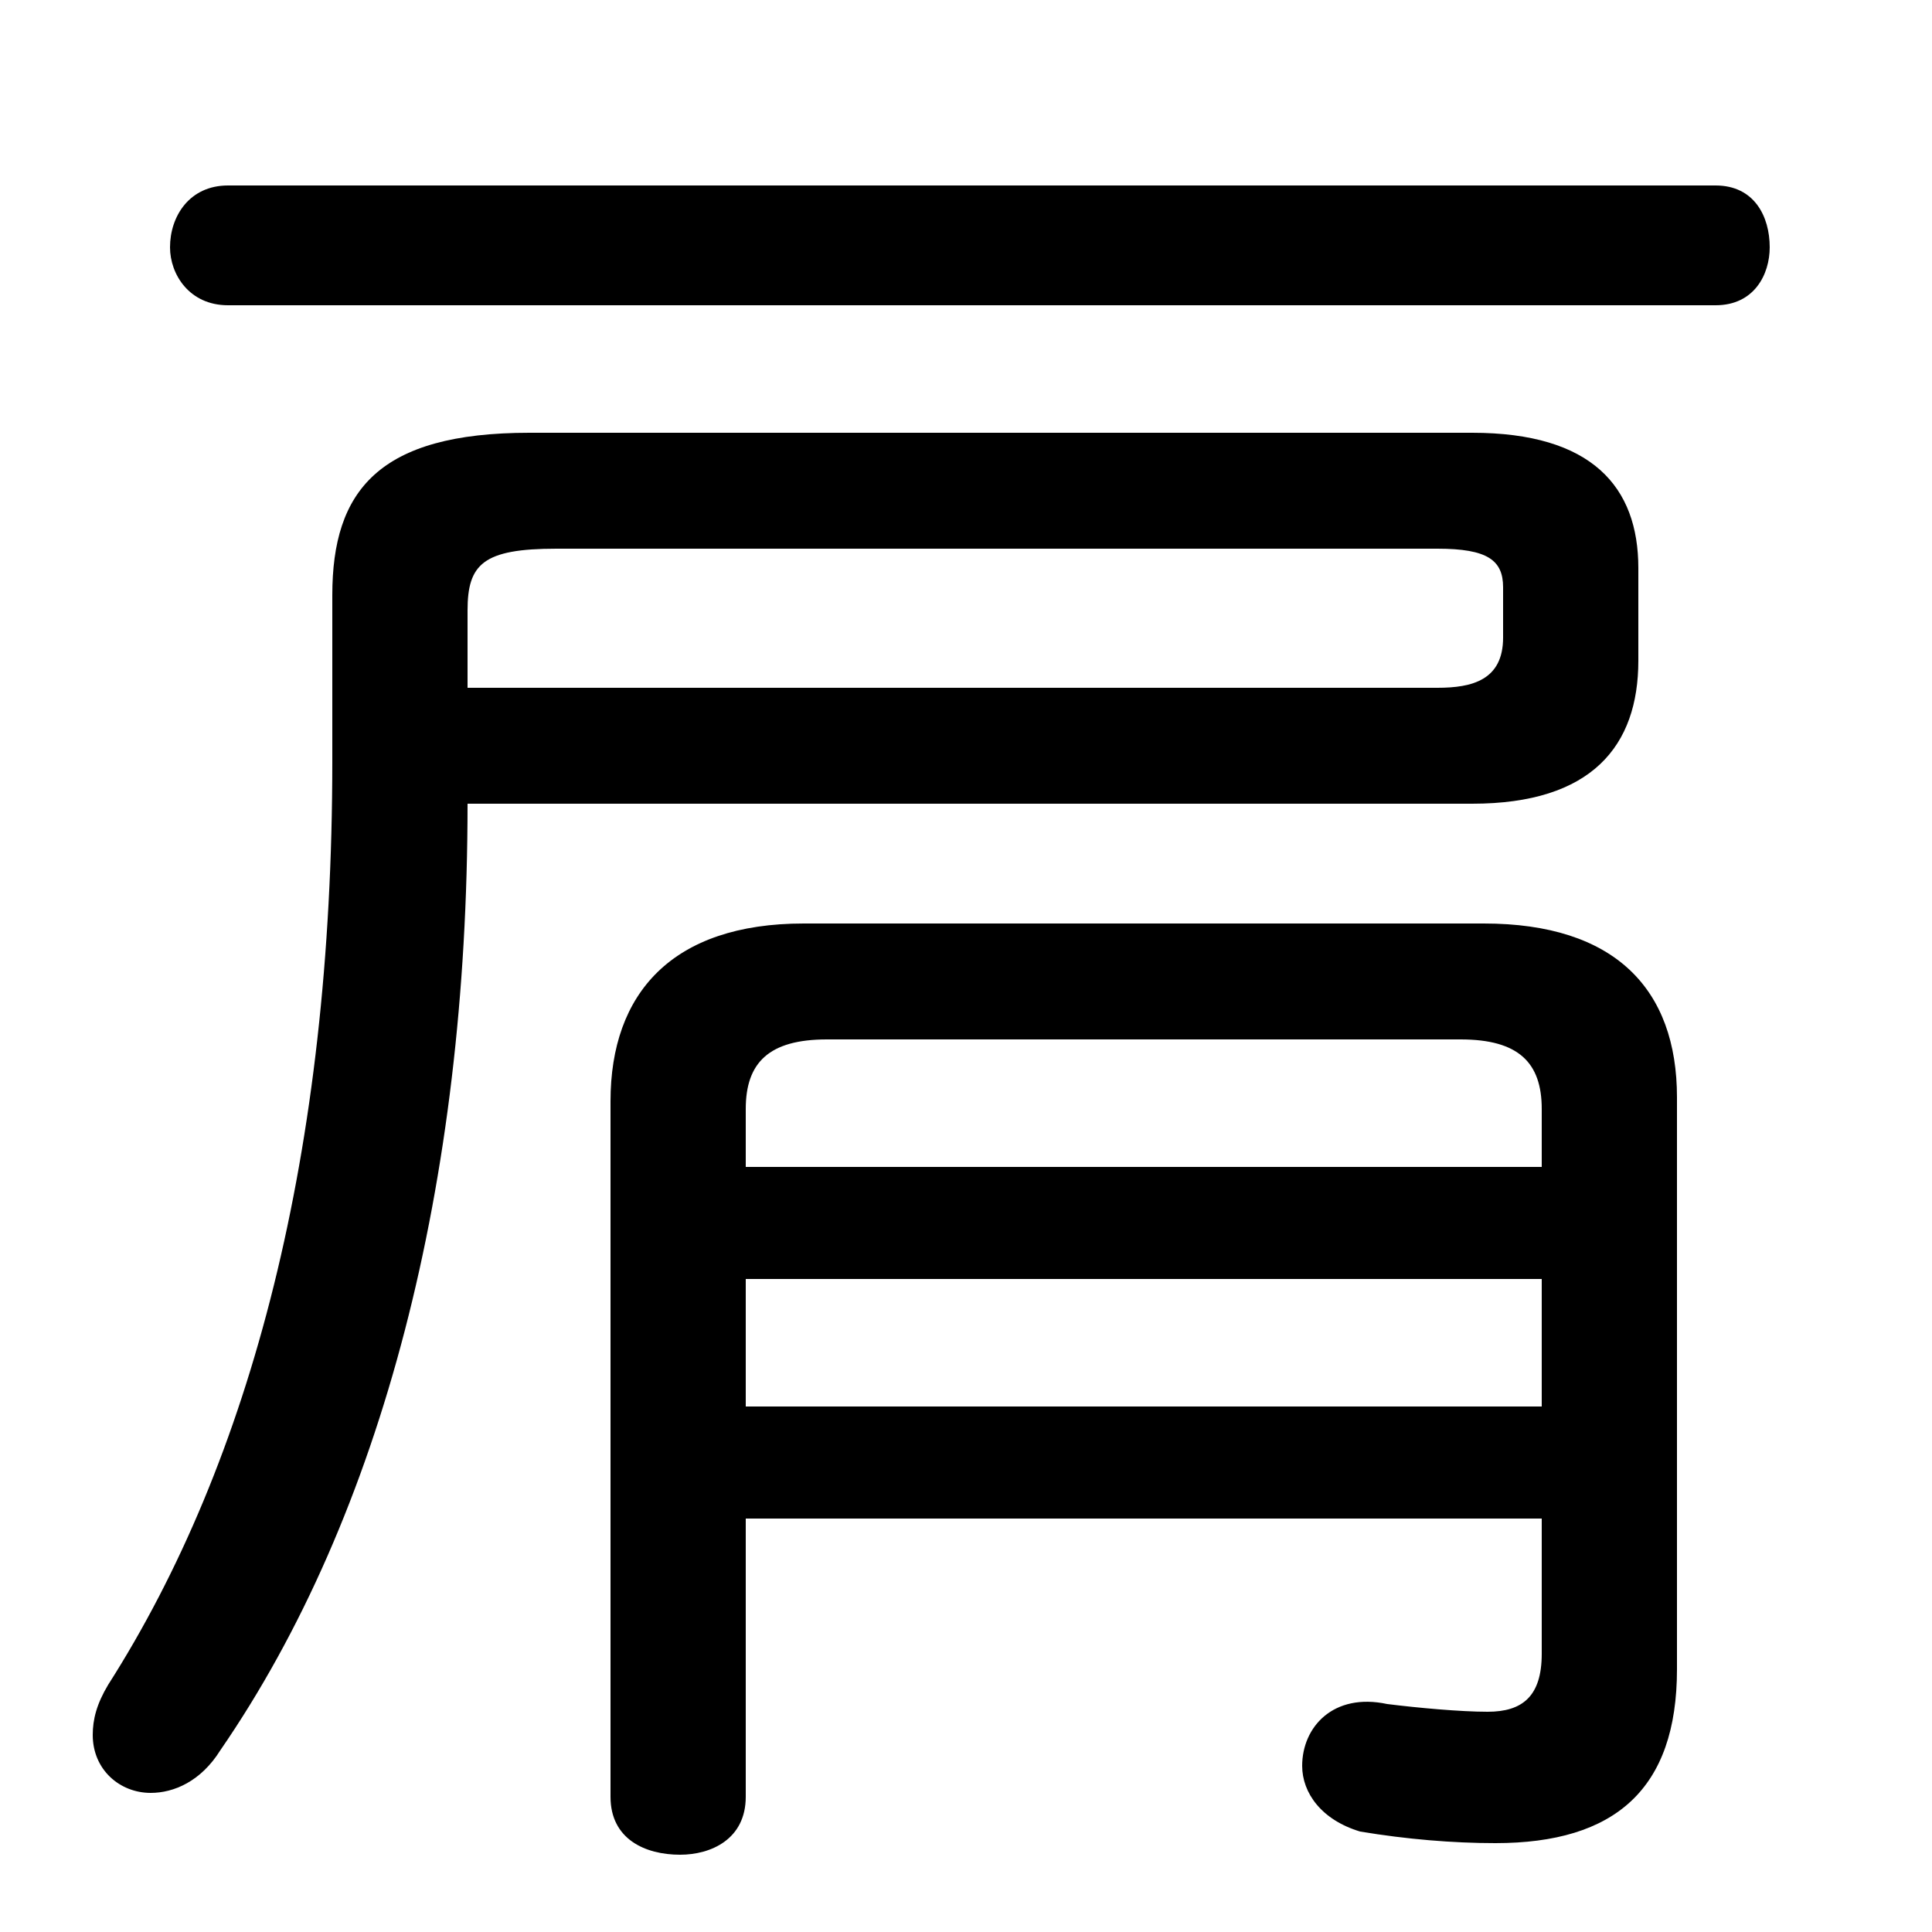 <svg xmlns="http://www.w3.org/2000/svg" viewBox="0 -44.0 50.0 50.0">
    <rect x="0" y="-44.0" width="50.0" height="50.0" fill="#808080" stroke="none"/>
    <g transform="scale(1, -1)">
        <!-- ボディの枠 -->
        <rect x="0" y="-6.0" width="50.0" height="50.0"
            stroke="white" fill="white"/>
        <!-- グリフ座標系の原点 -->
        <circle cx="0" cy="0" r="5" fill="white"/>
        <!-- グリフのアウトライン -->
        <g style="fill:black;stroke:#000000;stroke-width:0;stroke-linecap:round;stroke-linejoin:round;">
        <path d="M 38.1 23.2 C 41.2 23.2 42.4 24.7 42.4 26.9 L 42.4 29.3 C 42.4 31.4 41.2 32.8 38.1 32.8 L 13.7 32.8 C 9.8 32.8 8.6 31.3 8.6 28.6 L 8.6 24.3 C 8.6 14.2 6.5 6.2 2.8 0.4 C 2.5 -0.1 2.4 -0.5 2.4 -0.9 C 2.4 -1.8 3.1 -2.4 3.9 -2.4 C 4.5 -2.4 5.2 -2.1 5.7 -1.3 C 9.9 4.8 12.1 13.4 12.1 23.2 Z M 12.1 26.2 L 12.1 28.2 C 12.1 29.4 12.5 29.8 14.4 29.8 L 37.2 29.8 C 38.5 29.8 38.9 29.5 38.9 28.8 L 38.9 27.5 C 38.9 26.4 38.1 26.2 37.2 26.2 Z M 39.9 4.7 L 39.9 1.2 C 39.9 0.1 39.4 -0.3 38.5 -0.3 C 37.8 -0.3 36.7 -0.2 35.9 -0.1 C 34.5 0.2 33.7 -0.7 33.7 -1.7 C 33.7 -2.4 34.2 -3.1 35.2 -3.4 C 36.4 -3.6 37.6 -3.7 38.7 -3.7 C 41.8 -3.7 43.4 -2.3 43.4 0.8 L 43.4 15.6 C 43.4 18.4 41.8 20.1 38.4 20.1 L 20.8 20.1 C 17.4 20.1 15.8 18.3 15.8 15.5 L 15.8 -2.5 C 15.8 -3.6 16.7 -4.0 17.6 -4.0 C 18.4 -4.0 19.3 -3.6 19.3 -2.5 L 19.3 4.7 Z M 39.9 13.8 L 19.3 13.8 L 19.3 15.3 C 19.3 16.5 19.9 17.1 21.4 17.1 L 37.8 17.1 C 39.3 17.1 39.9 16.5 39.9 15.3 Z M 39.9 10.9 L 39.9 7.6 L 19.3 7.6 L 19.3 10.9 Z M 44.4 36.1 C 45.4 36.1 45.8 36.9 45.8 37.6 C 45.8 38.4 45.4 39.2 44.4 39.2 L 5.9 39.2 C 4.9 39.2 4.4 38.4 4.4 37.6 C 4.4 36.9 4.9 36.1 5.9 36.1 Z"/>
    </g>
    </g>
</svg>
